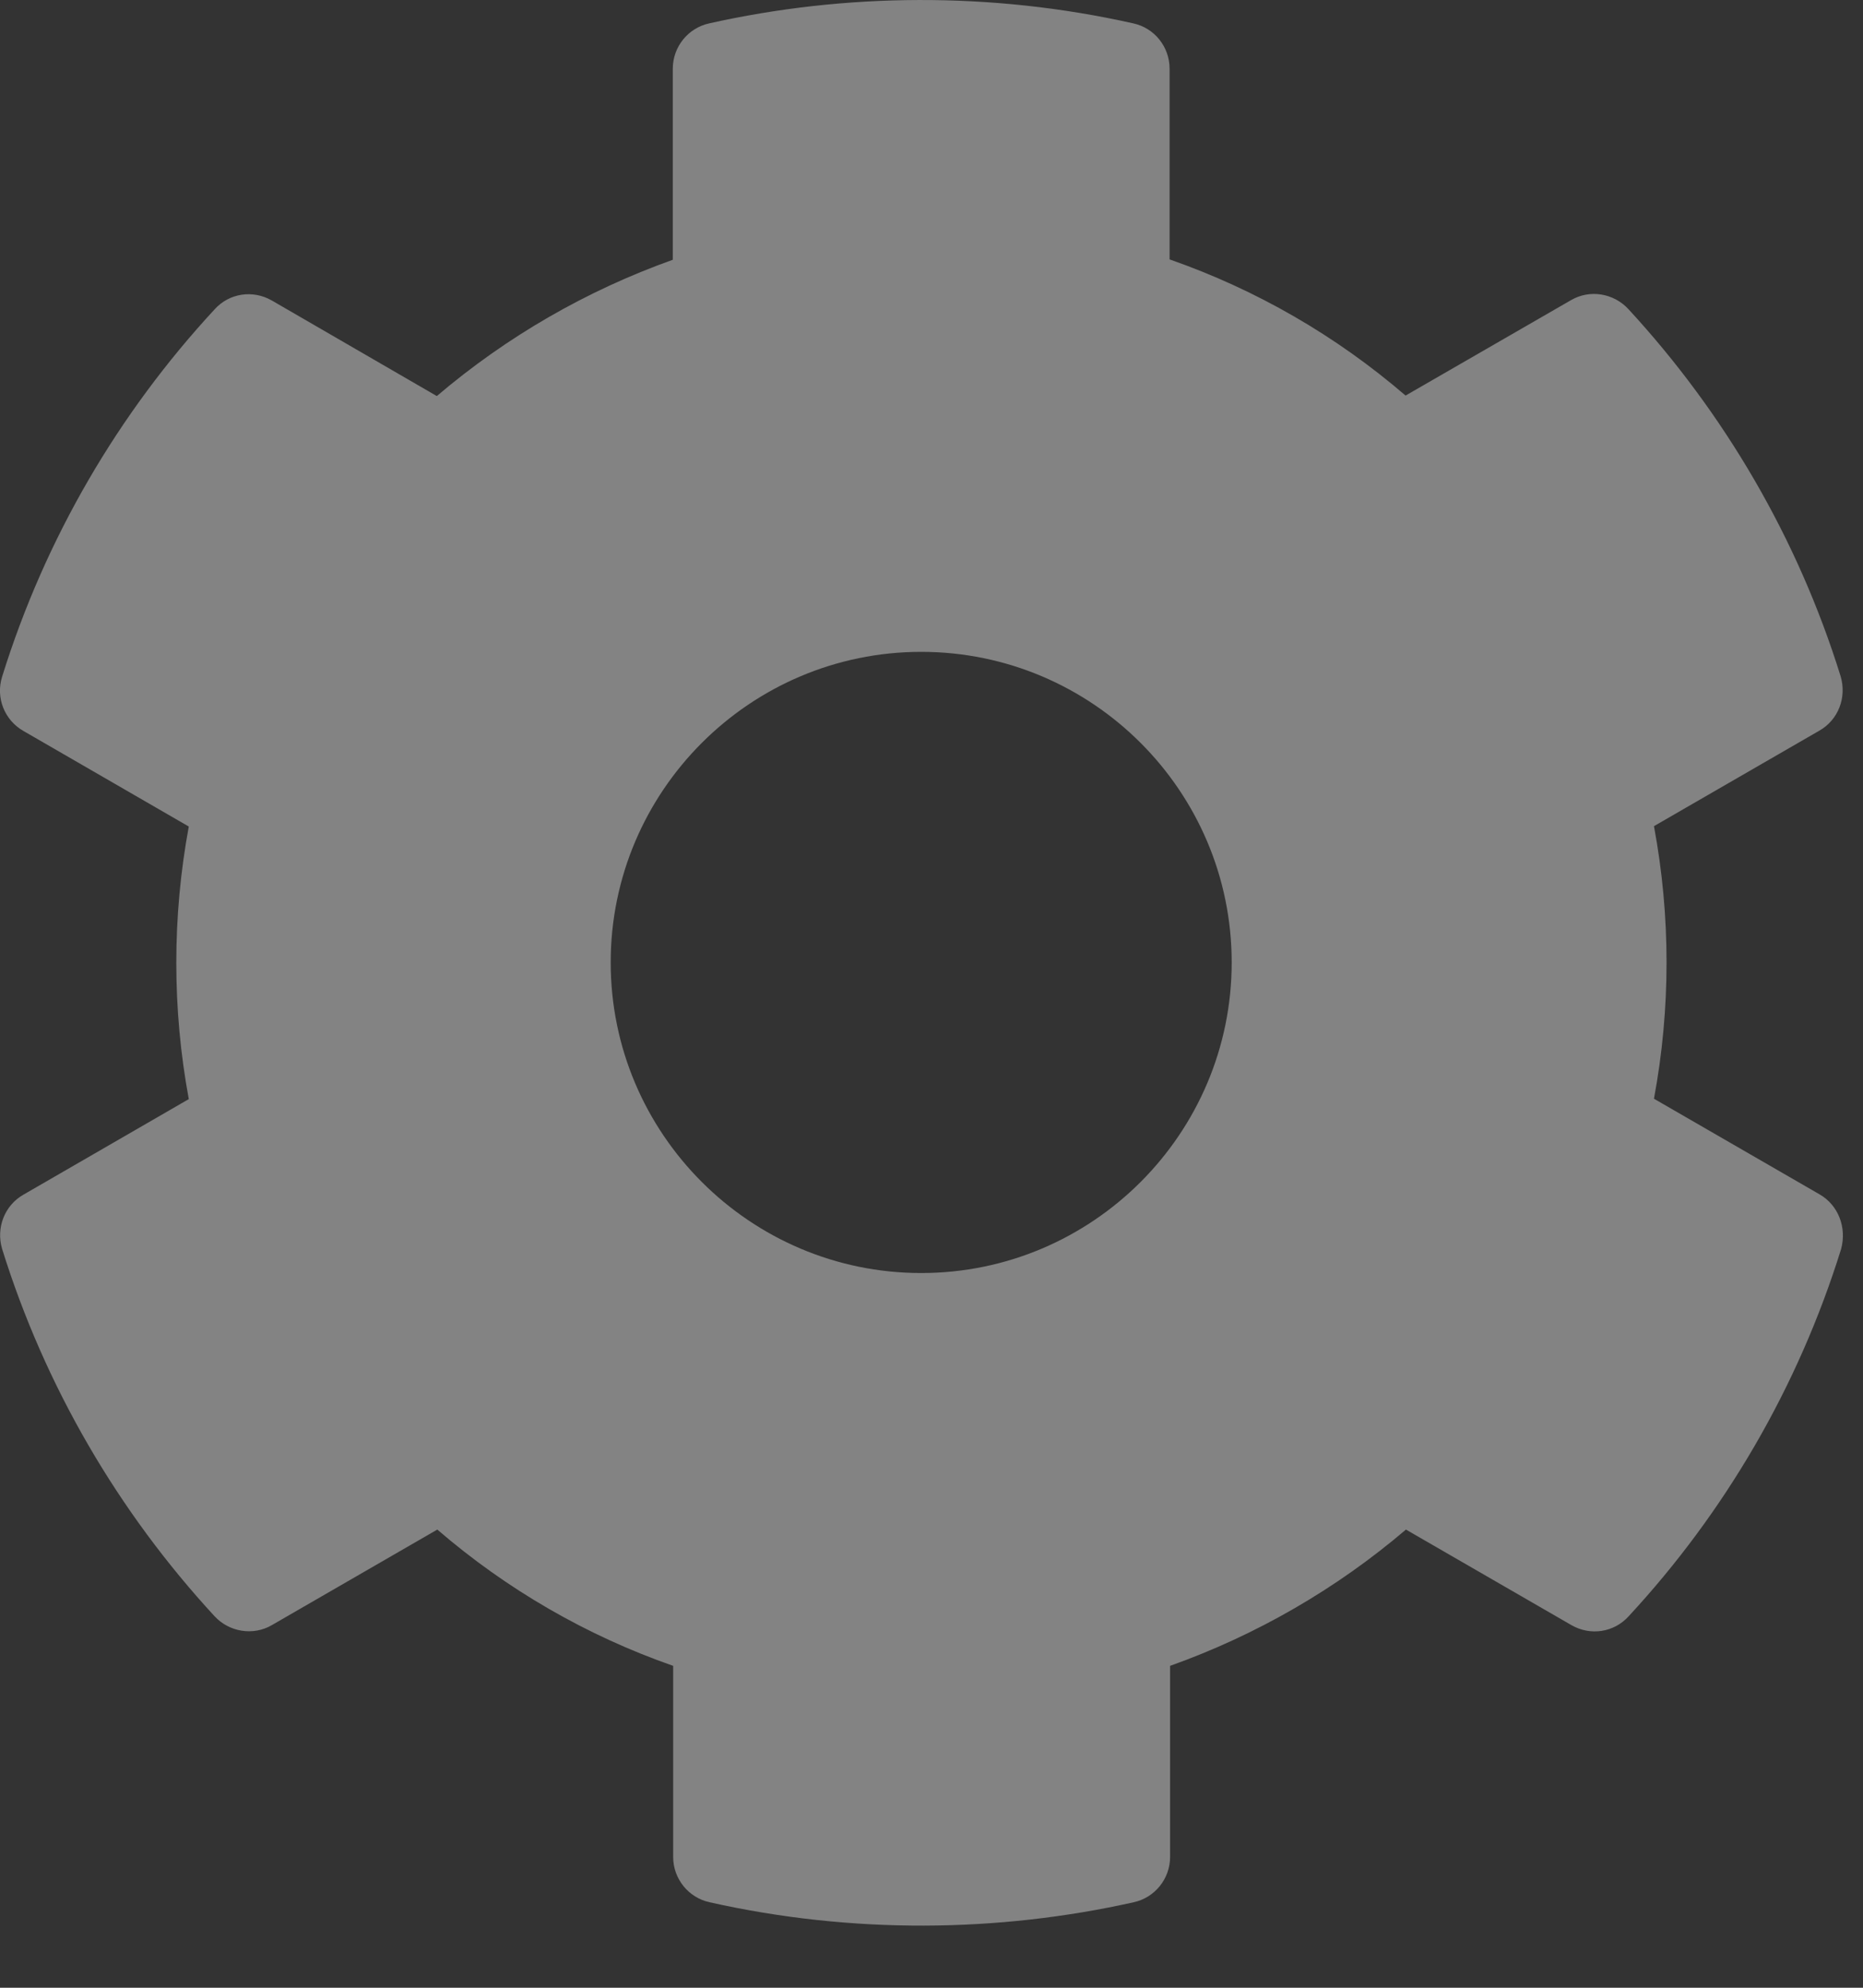 <svg width="15" height="16" viewBox="0 0 15 16" fill="none" xmlns="http://www.w3.org/2000/svg">
<rect x="0" y="0" width="15" height="16" fill="#333333" stroke="none"/>
<path opacity="0.4" d="M14.649 9.613L13.317 8.844C13.452 8.119 13.452 7.375 13.317 6.65L14.649 5.881C14.802 5.794 14.87 5.613 14.82 5.444C14.474 4.331 13.883 3.325 13.111 2.488C12.992 2.359 12.799 2.328 12.649 2.416L11.317 3.184C10.758 2.703 10.114 2.331 9.417 2.088V0.553C9.417 0.378 9.296 0.225 9.124 0.188C7.977 -0.069 6.802 -0.056 5.711 0.188C5.539 0.225 5.417 0.378 5.417 0.553V2.091C4.724 2.338 4.08 2.709 3.517 3.188L2.189 2.419C2.036 2.331 1.845 2.359 1.727 2.491C0.955 3.325 0.364 4.331 0.017 5.447C-0.036 5.616 0.036 5.797 0.189 5.884L1.52 6.653C1.386 7.378 1.386 8.122 1.52 8.847L0.189 9.616C0.036 9.703 -0.033 9.884 0.017 10.053C0.364 11.166 0.955 12.172 1.727 13.009C1.845 13.137 2.039 13.169 2.189 13.081L3.521 12.312C4.08 12.794 4.724 13.166 5.42 13.409V14.947C5.42 15.122 5.542 15.275 5.714 15.312C6.861 15.569 8.036 15.556 9.127 15.312C9.299 15.275 9.421 15.122 9.421 14.947V13.409C10.114 13.162 10.758 12.791 11.32 12.312L12.652 13.081C12.805 13.169 12.995 13.141 13.114 13.009C13.886 12.175 14.477 11.169 14.824 10.053C14.87 9.881 14.802 9.7 14.649 9.613ZM7.417 10.247C6.039 10.247 4.917 9.125 4.917 7.747C4.917 6.369 6.039 5.247 7.417 5.247C8.796 5.247 9.917 6.369 9.917 7.747C9.917 9.125 8.796 10.247 7.417 10.247Z" fill="#FAFAFA"/>
</svg>
